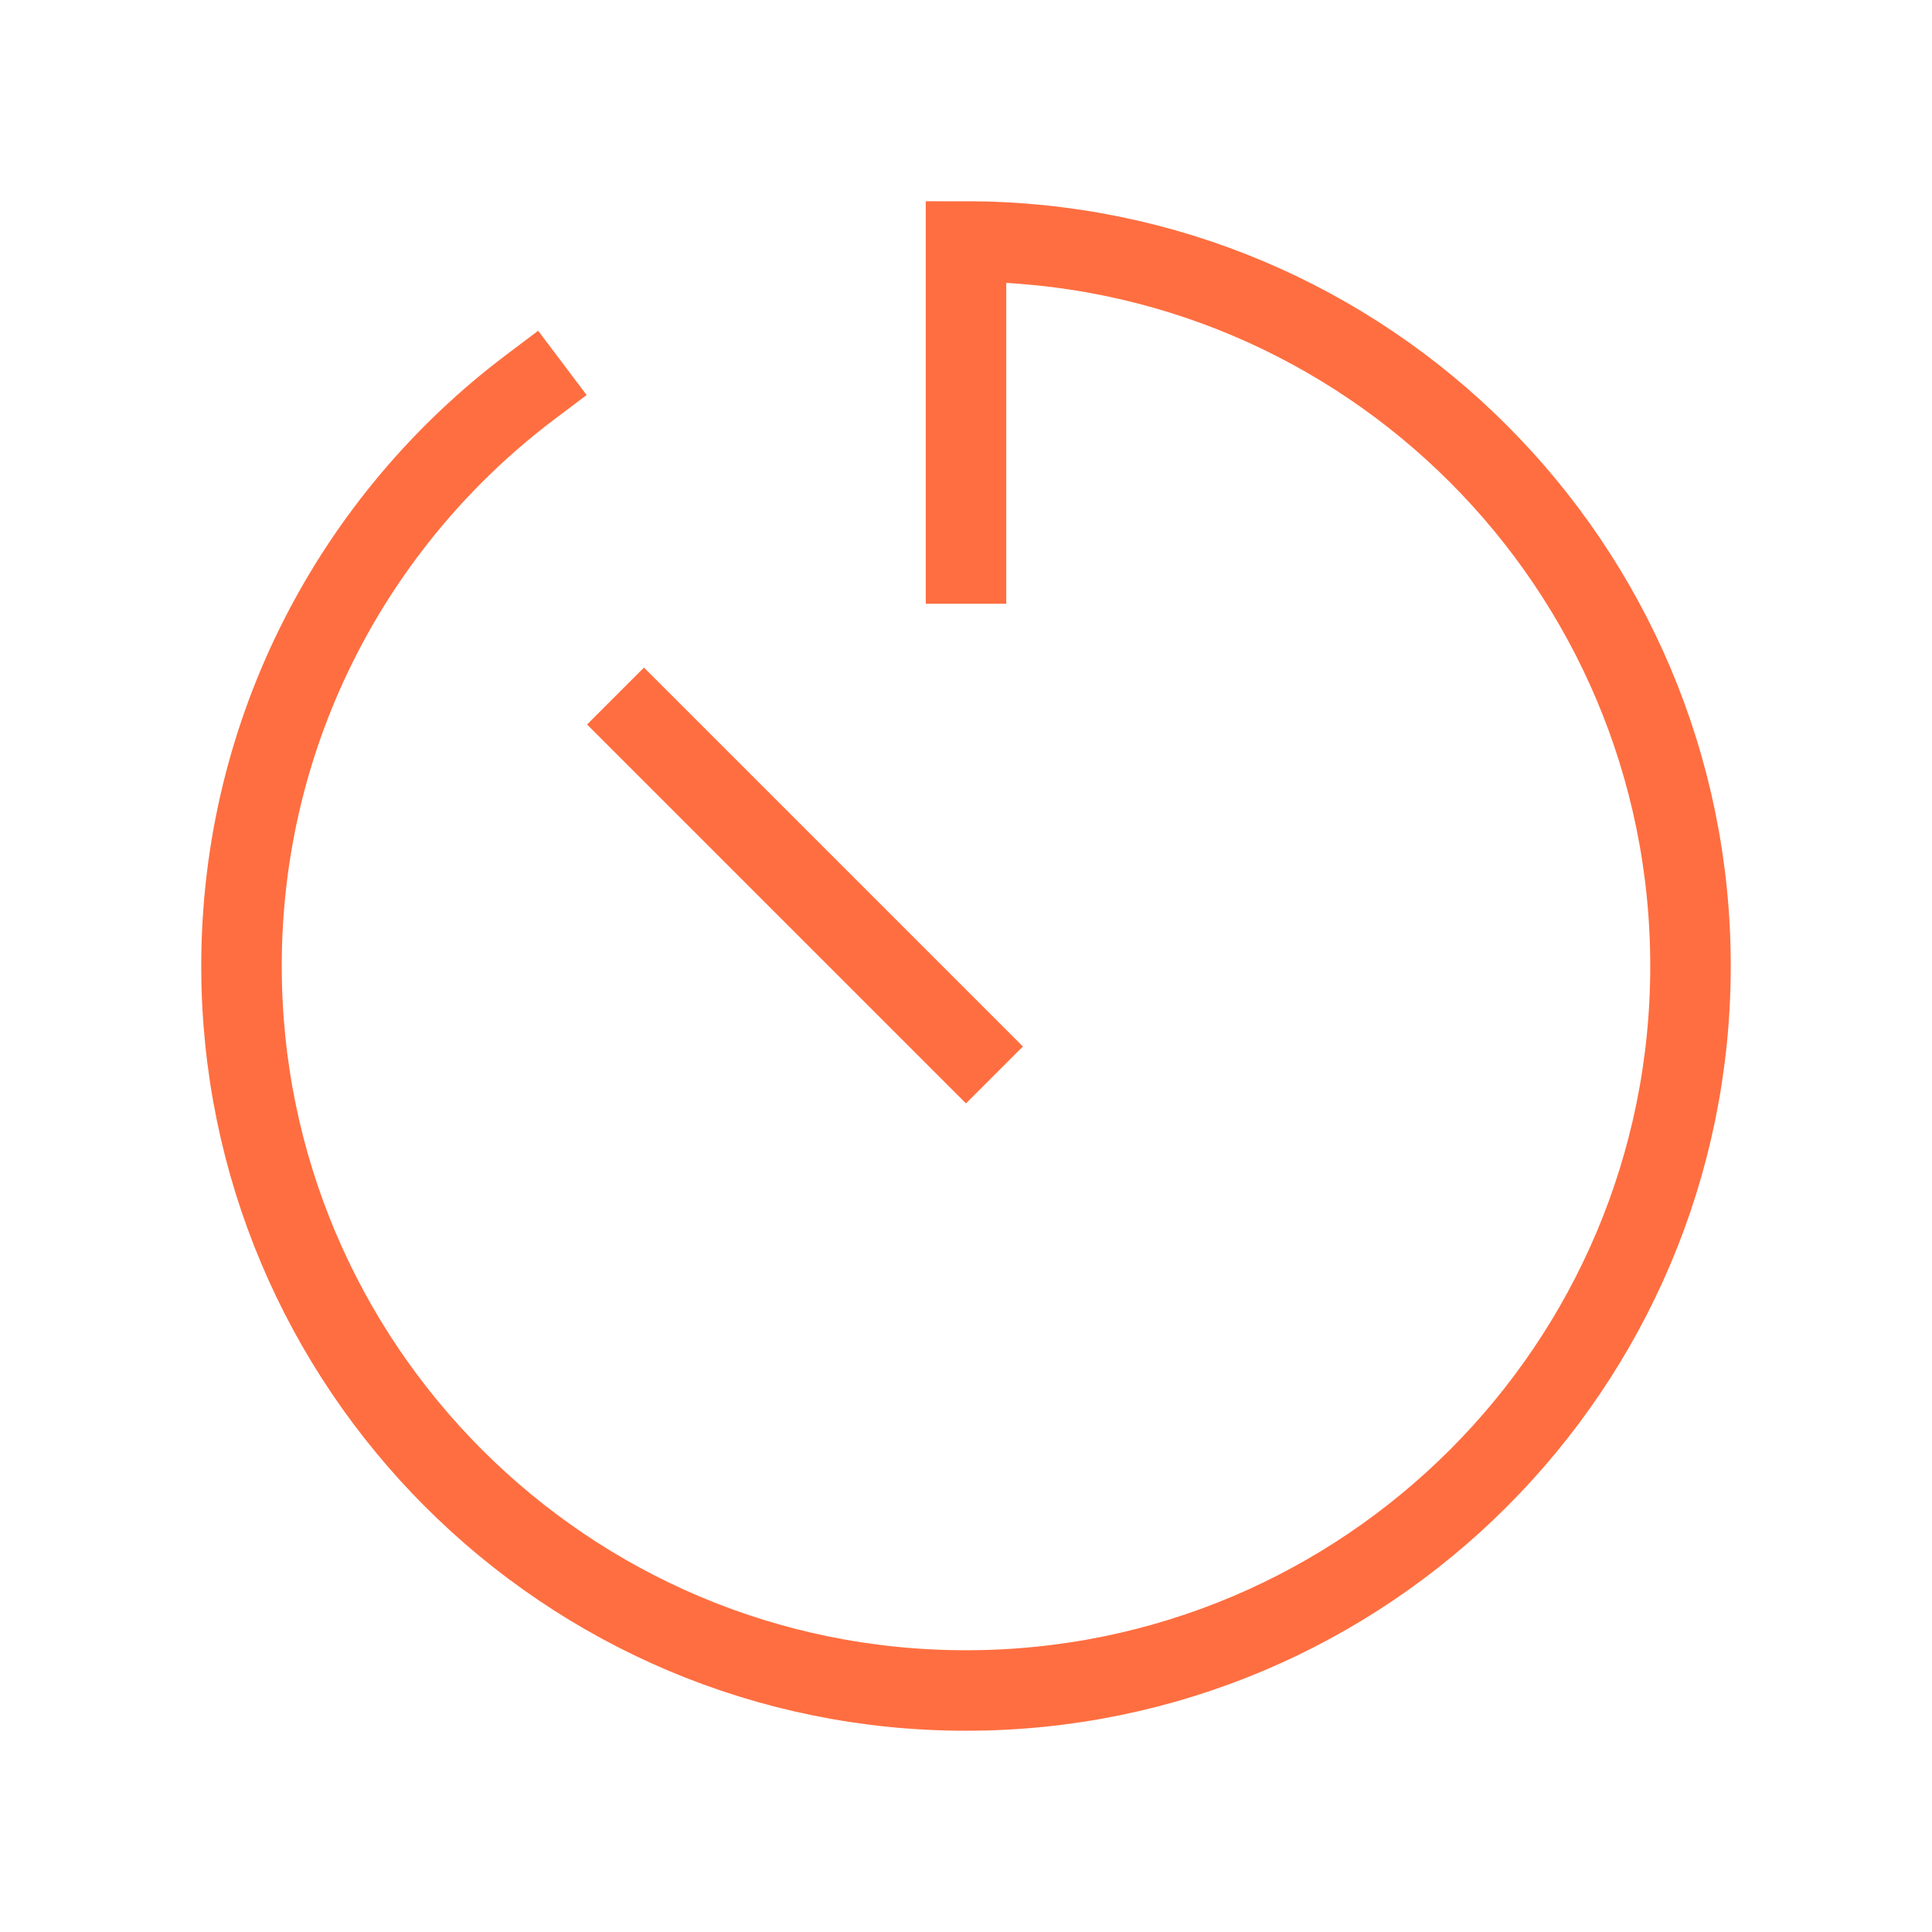 <svg role="img" xmlns="http://www.w3.org/2000/svg" width="48px" height="48px" viewBox="0 0 24 24" aria-labelledby="timerIconTitle timerIconDesc" stroke="#ff6e40" stroke-width="1" stroke-linecap="square" stroke-linejoin="miter" fill="none" color="#ff6e40"> <title id="timerIconTitle">Timer</title> <desc id="timerIconDesc">Icon of a analog timer</desc> <path d="M6.587 4.809C4.409 6.451 3 9.061 3 12 3 16.971 7.029 21 12 21 16.971 21 21 16.971 21 12 21 7.029 16.971 3 12 3L12 7M12 13L8 9"/> </svg>